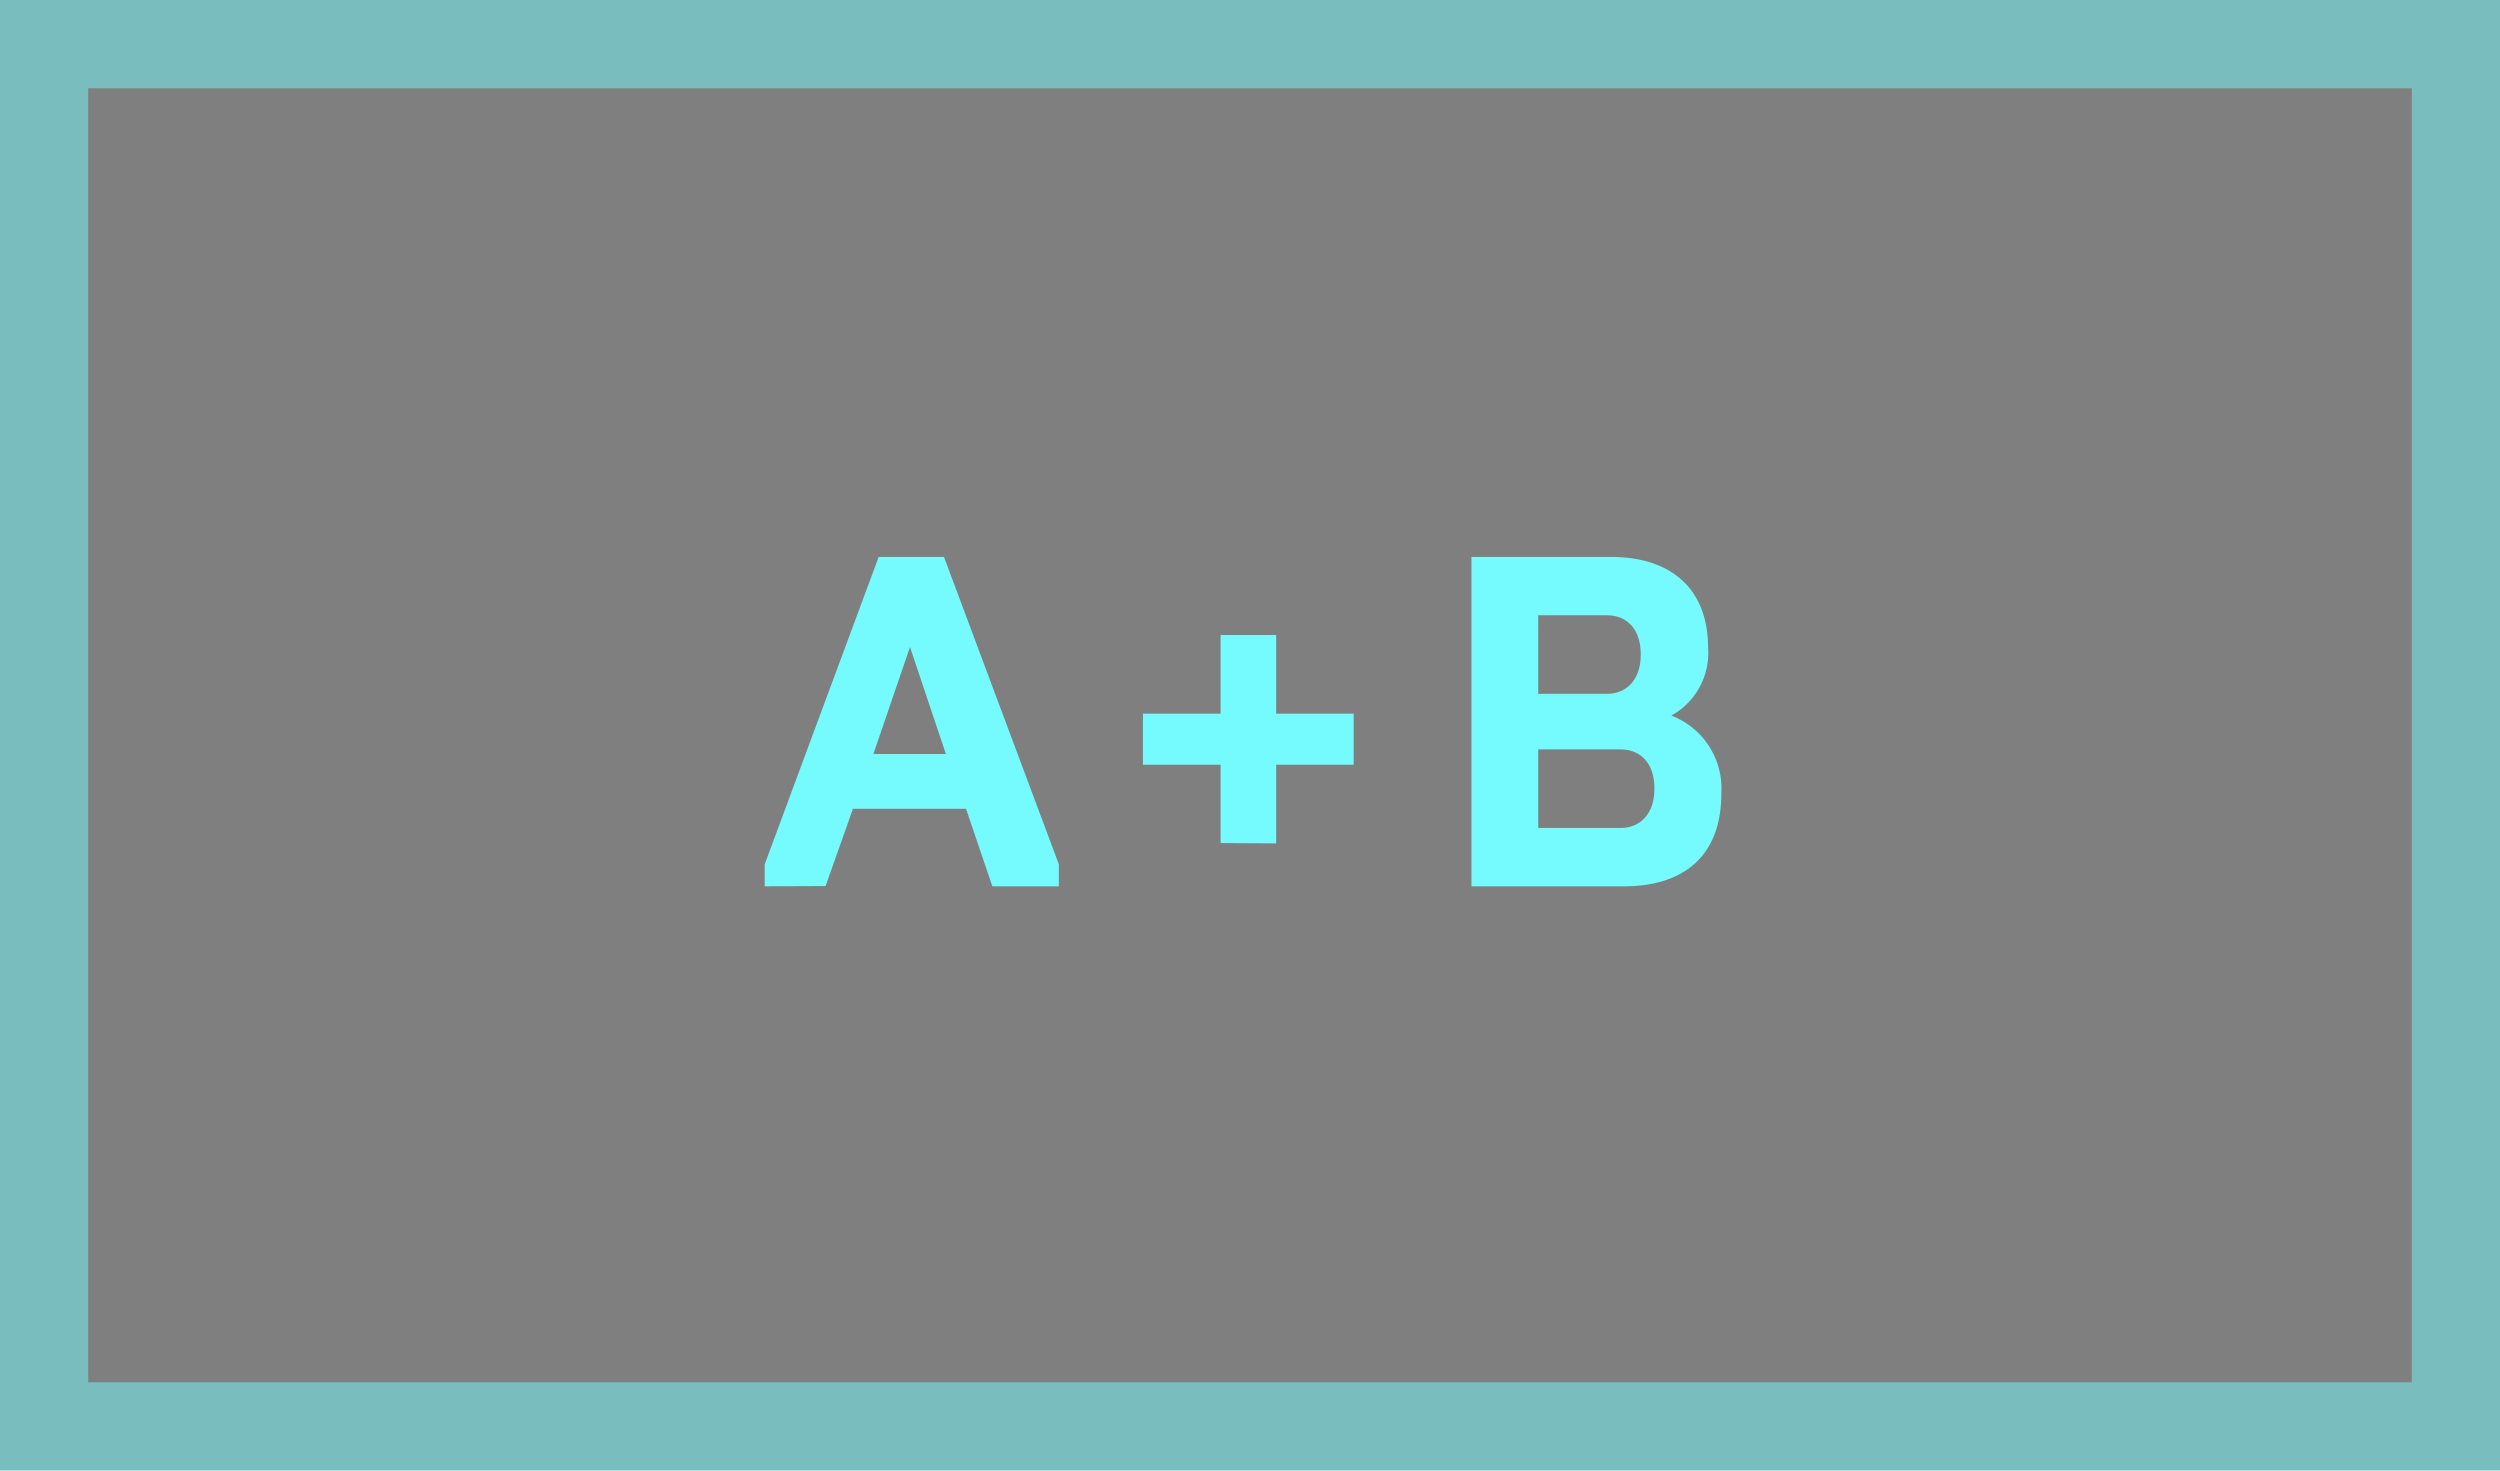 <svg xmlns="http://www.w3.org/2000/svg" viewBox="0 0 170 100">
  <defs>
    <style>
      .cls-1 {
        opacity: 0.5;
      }

      .cls-2 {
        fill: #75fbfd;
      }
    </style>
  </defs>
  <title>Asset 13</title>
  <g id="Layer_2" data-name="Layer 2">
    <g id="UI">
      <g>
        <g class="cls-1">
          <polygon points="0 0 0 100 40.66 100 170 100 170 52.35 170 0 0 0"/>
        </g>
        <g class="cls-1">
          <path class="cls-2" d="M164,6V94H6V6H164m6-6H0V100H170V0Z"/>
        </g>
        <g>
          <path class="cls-2" d="M52,60.27v-1.5l7.75-20.9h4.44L72,58.77v1.5H67.48L65.69,55H58l-1.86,5.25Zm7.39-9h4.93L61.88,44Z"/>
          <path class="cls-2" d="M83,57.33V52H77.72V48.53H83V43.18h3.78v5.35h5.27V52H86.78v5.35Z"/>
          <path class="cls-2" d="M100.06,60.27V37.87h9.47c4.12,0,6.62,2.18,6.62,6.18a4.86,4.86,0,0,1-2.5,4.61,5.31,5.31,0,0,1,3.4,5.31c0,4.13-2.44,6.3-6.63,6.3Zm4.54-13.09h4.67c1.28,0,2.3-.89,2.3-2.68s-1-2.66-2.3-2.66H104.6Zm0,9.12h5.6c1.28,0,2.3-.89,2.3-2.68s-1-2.66-2.3-2.66h-5.6Z"/>
        </g>
      </g>
    </g>
  </g>
</svg>
